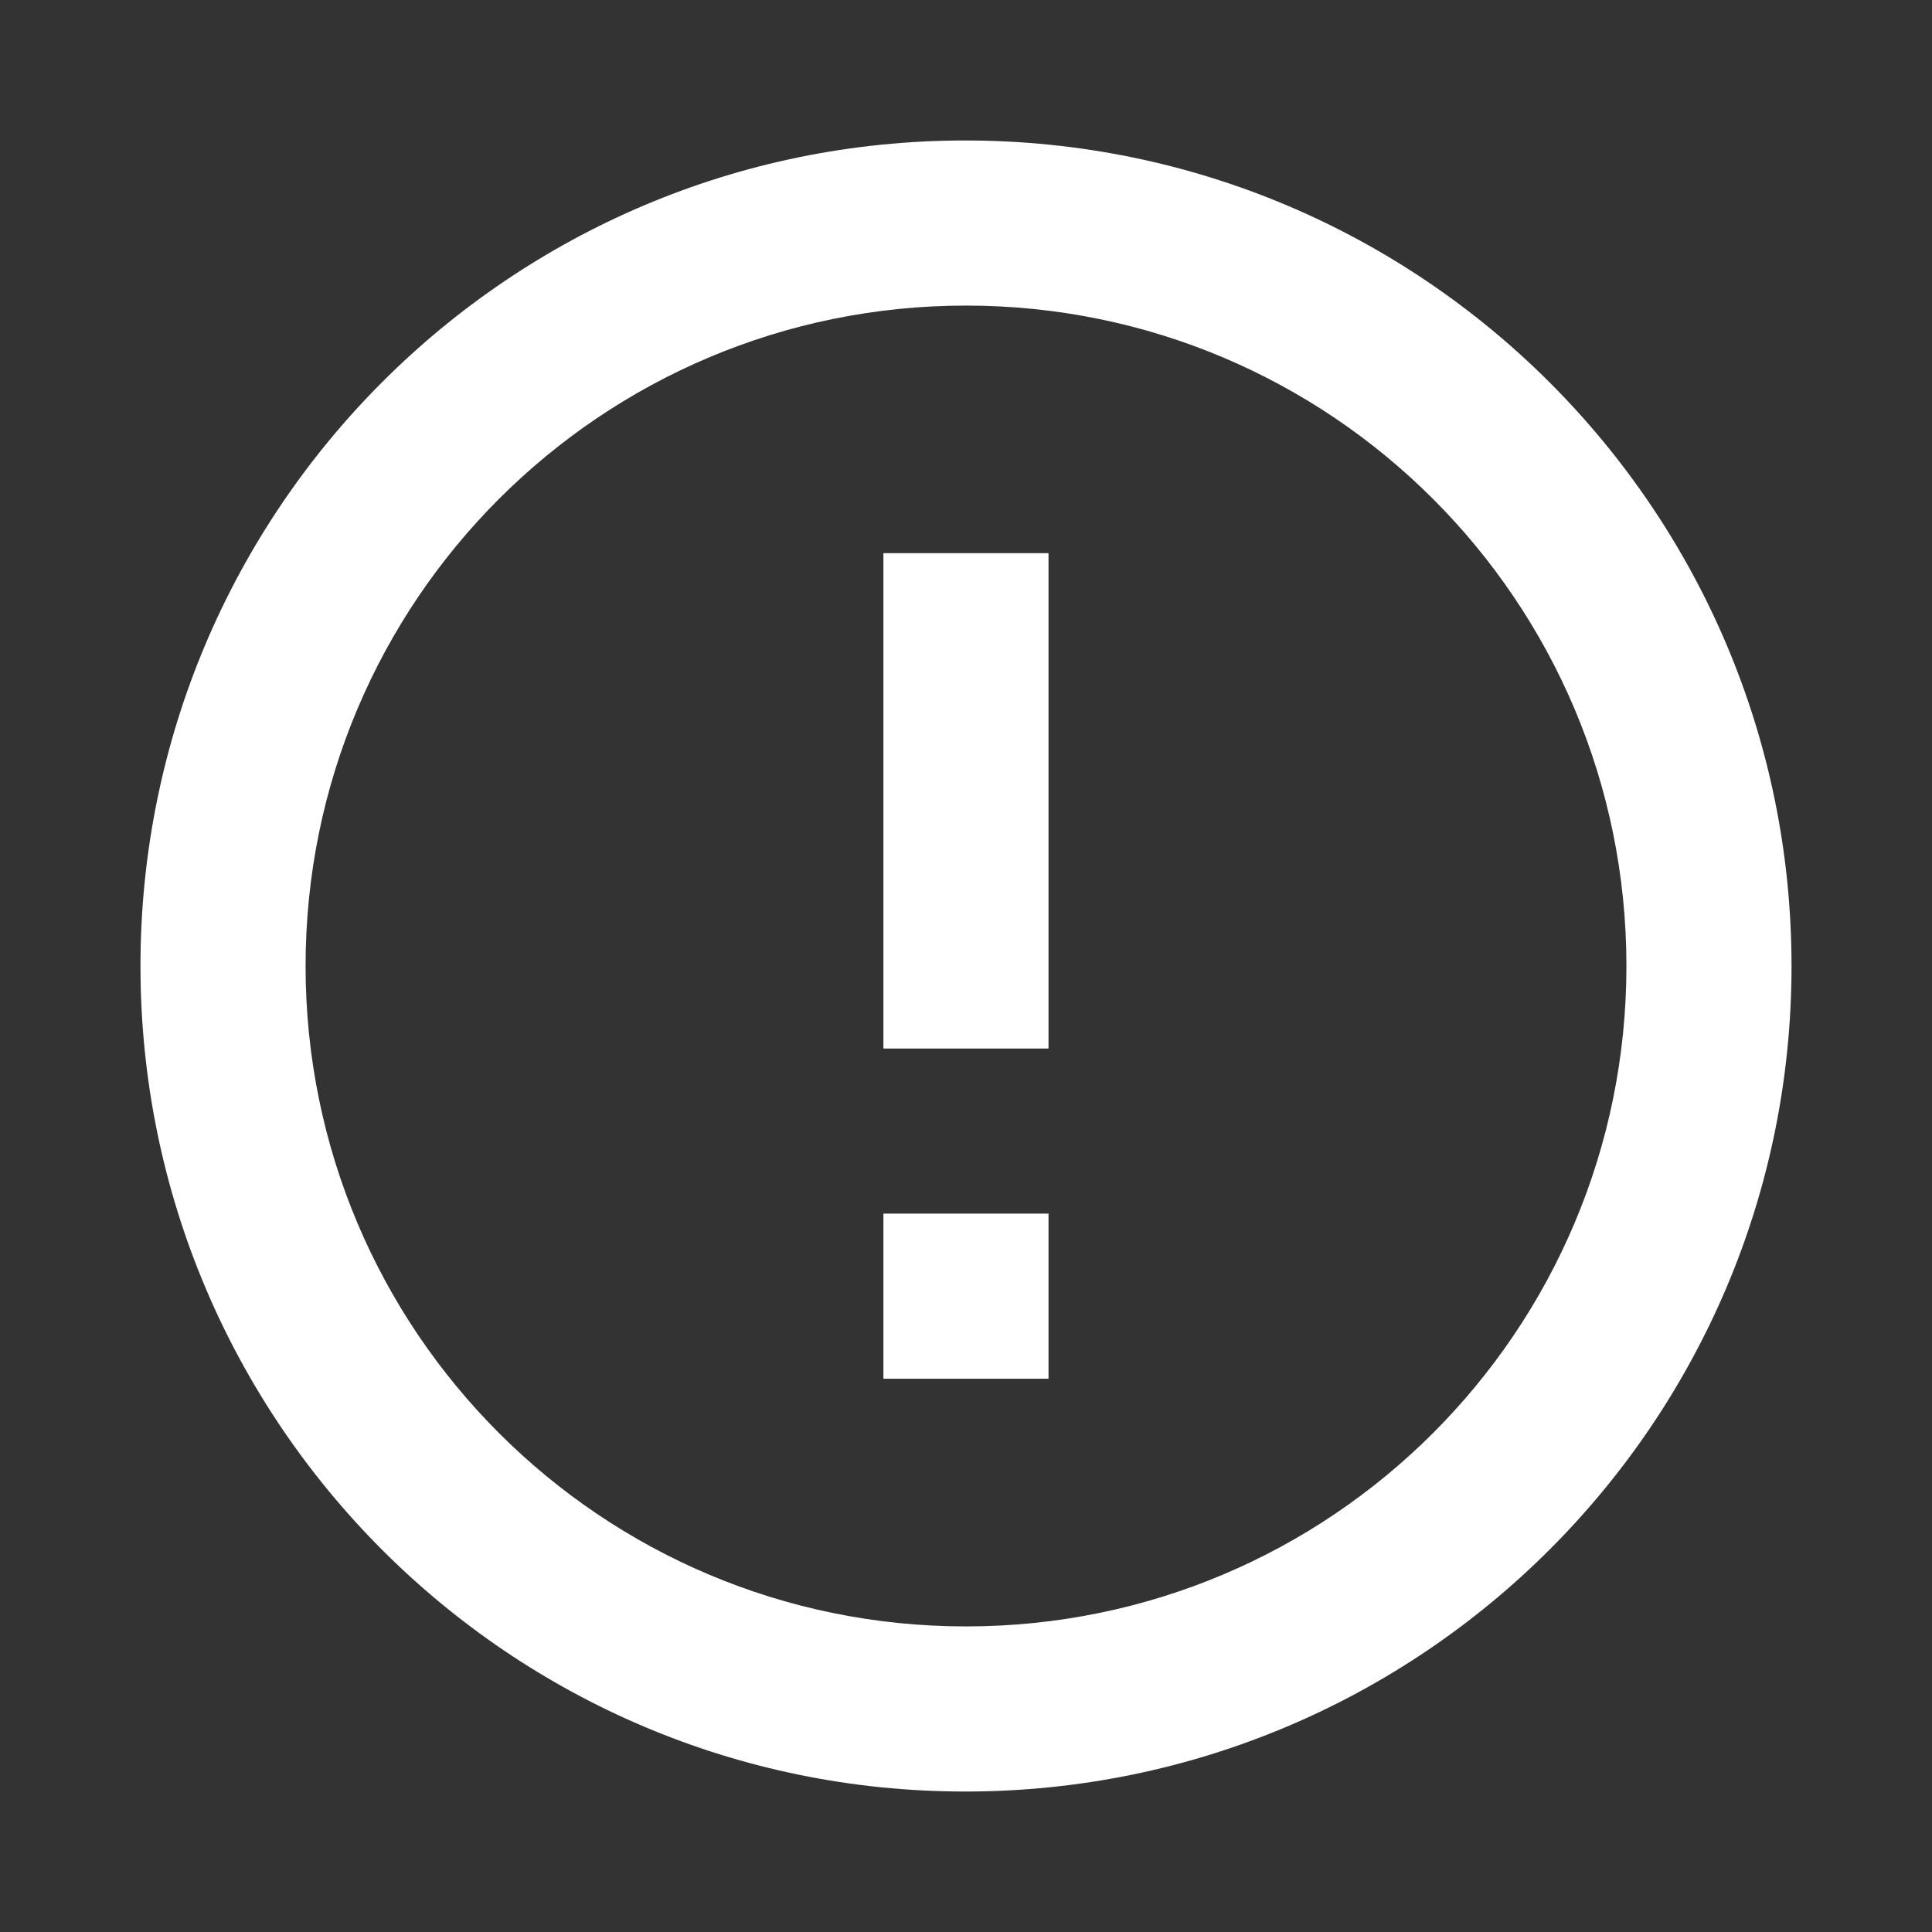 <?xml version="1.0"?>
<svg xmlns="http://www.w3.org/2000/svg" xmlns:xlink="http://www.w3.org/1999/xlink" version="1.1" id="Layer_1" x="0px" y="0px" viewBox="0 0 24 24" style="enable-background:new 0 0 24 24;" xml:space="preserve" width="512px" height="512px" class=""><rect x="0" y="0" width="24" height="24" fill="#333333" stroke="none"/><g><g id="XMLID_1860_">
	<path id="XMLID_1861_" d="M10.974,15.076h2.051v2.051h-2.051V15.076z M10.974,6.872h2.051v6.153h-2.051   V6.872z M11.99,1.745C6.329,1.745,1.745,6.339,1.745,12S6.329,22.255,11.99,22.255c5.671,0,10.265-4.594,10.265-10.255   S17.661,1.745,11.99,1.745z M12,20.204c-4.533,0-8.204-3.671-8.204-8.204S7.467,3.796,12,3.796S20.204,7.467,20.204,12   S16.533,20.204,12,20.204z" data-original="#F5A622" class="active-path" data-old_color="#ffffff" fill="#ffffff"/>
</g></g> </svg>

